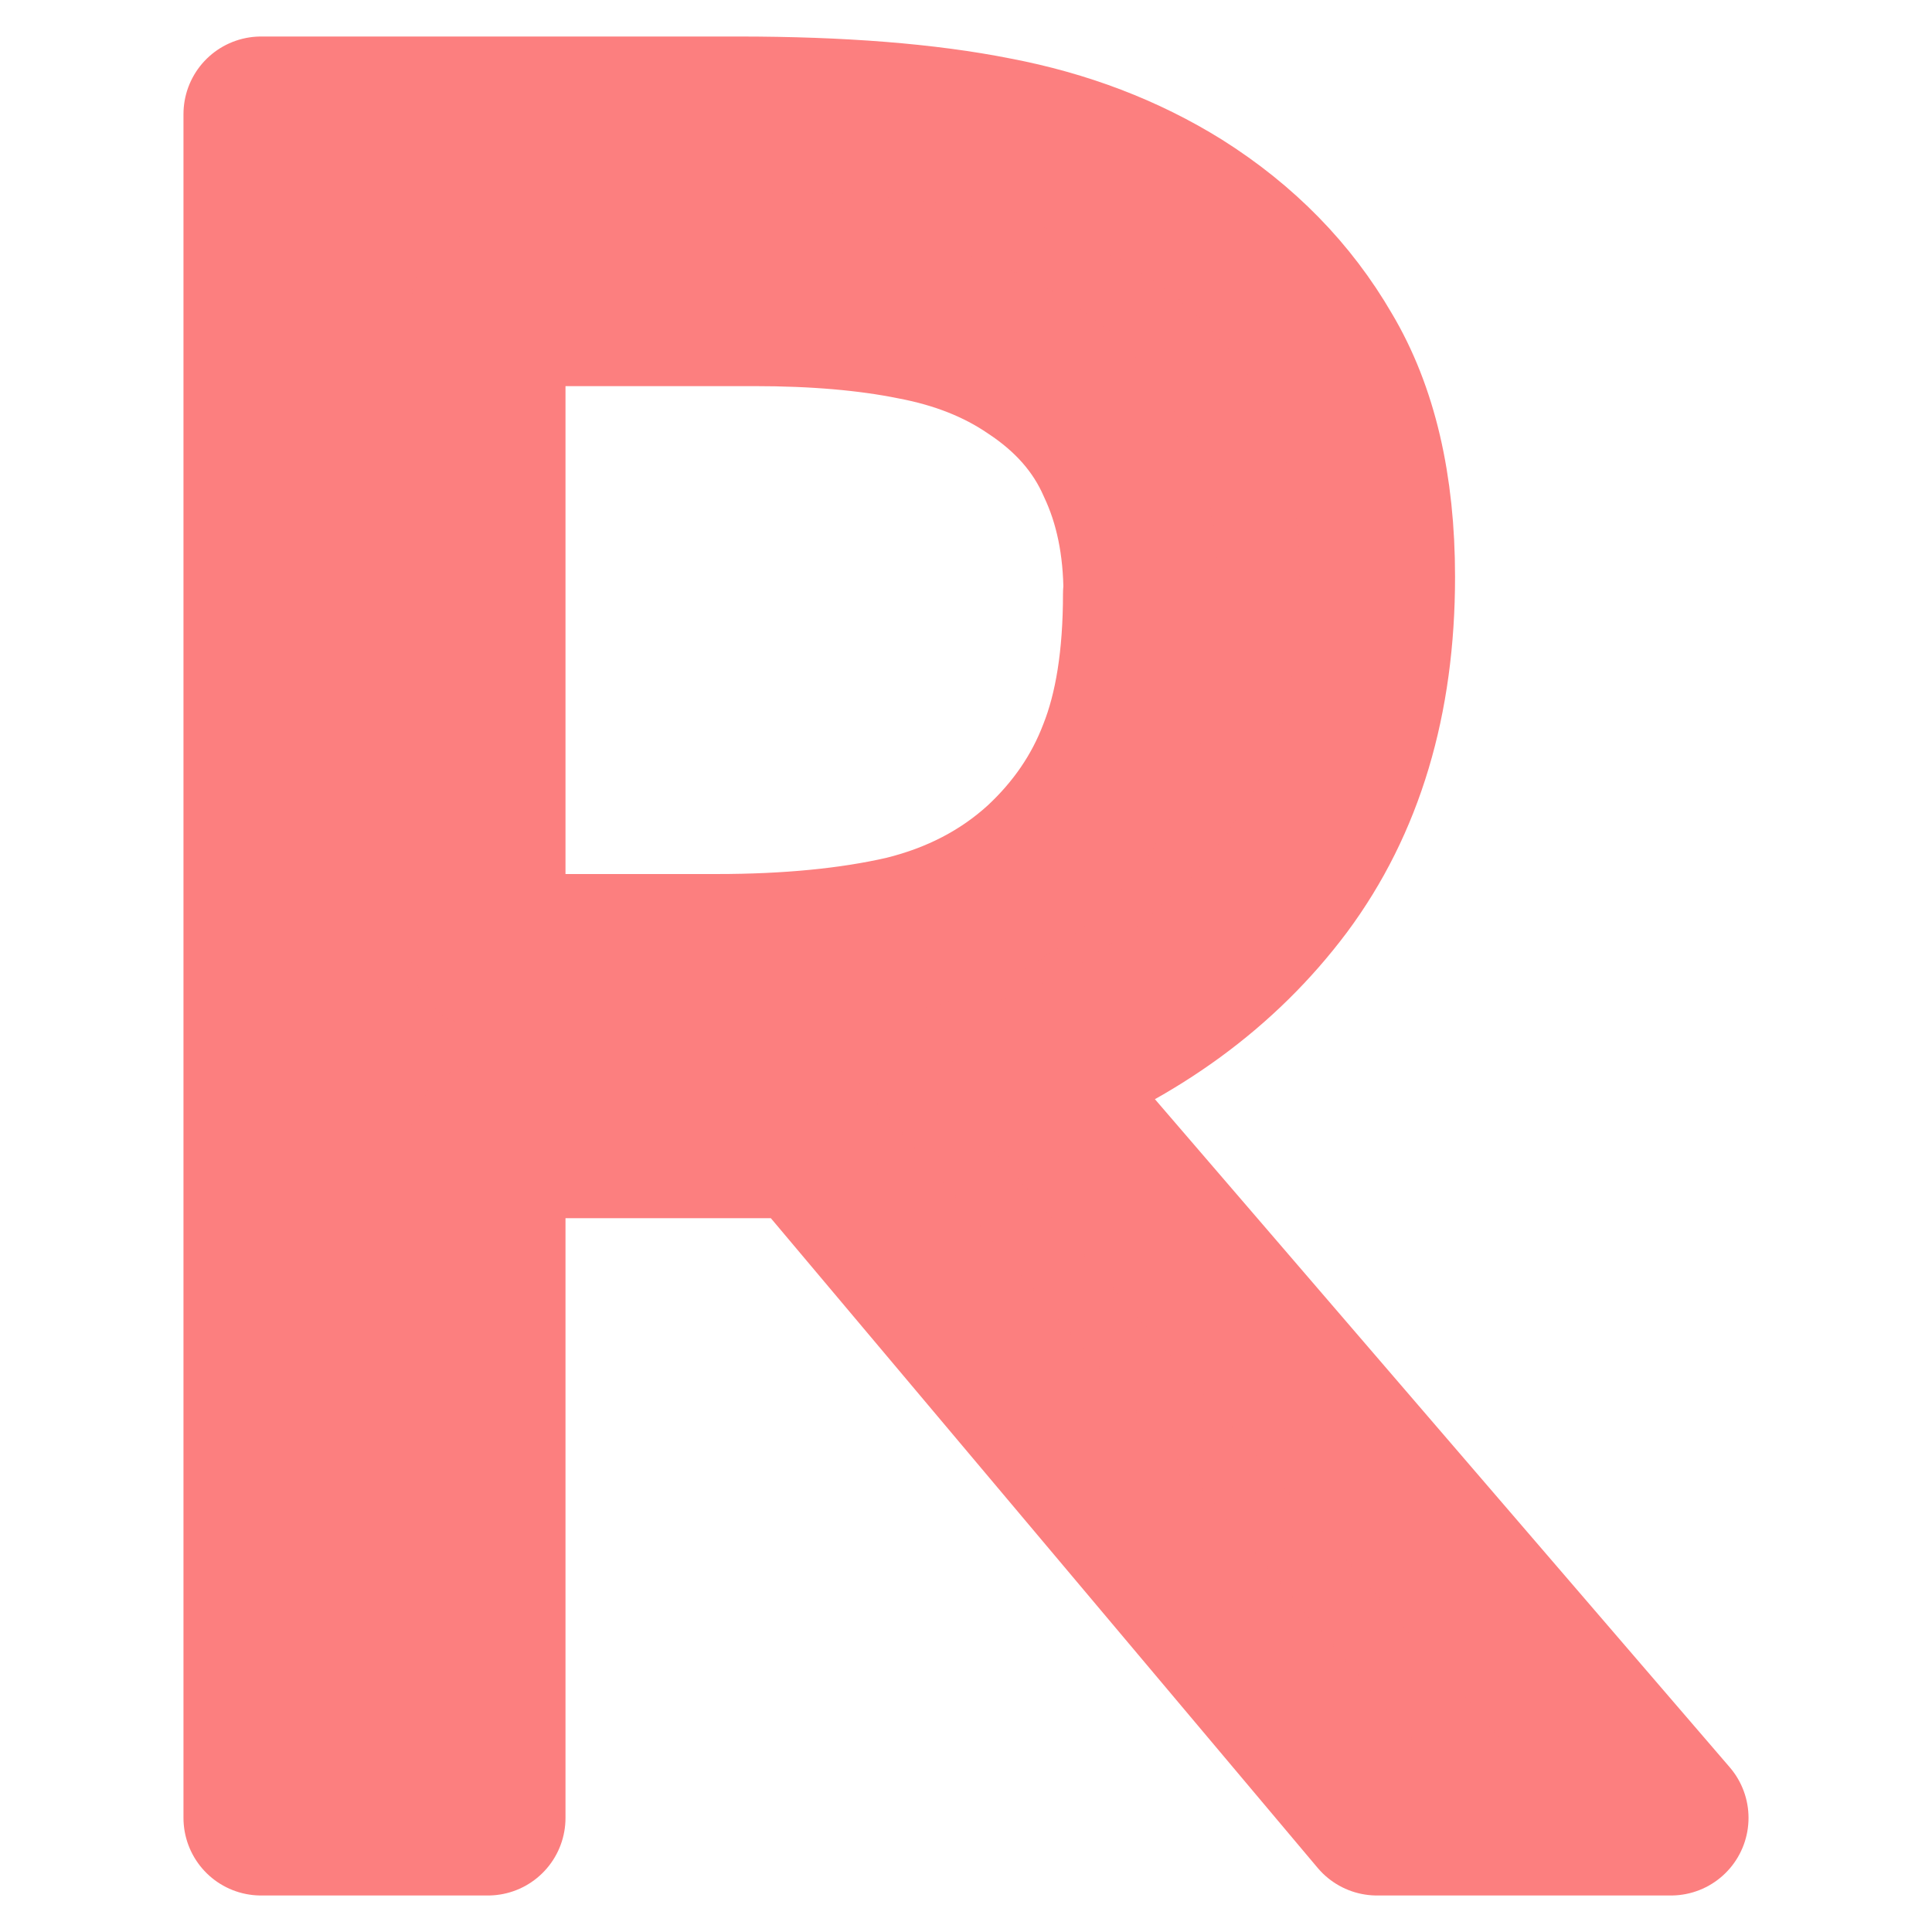 <?xml version="1.0" encoding="UTF-8" standalone="no"?>
<!-- Created with Inkscape (http://www.inkscape.org/) -->

<svg
   width="16"
   height="16"
   viewBox="0 0 4.233 4.233"
   version="1.1"
   id="svg1"
   sodipodi:docname="Reactives3D.svg"
   inkscape:version="1.4 (86a8ad7, 2024-10-11)"
   xmlns:inkscape="http://www.inkscape.org/namespaces/inkscape"
   xmlns:sodipodi="http://sodipodi.sourceforge.net/DTD/sodipodi-0.dtd"
   xmlns="http://www.w3.org/2000/svg"
   xmlns:svg="http://www.w3.org/2000/svg">
  <sodipodi:namedview
     id="namedview1"
     pagecolor="#505050"
     bordercolor="#ffffff"
     borderopacity="1"
     inkscape:showpageshadow="0"
     inkscape:pageopacity="0"
     inkscape:pagecheckerboard="1"
     inkscape:deskcolor="#505050"
     showgrid="false"
     inkscape:zoom="35.406252"
     inkscape:cx="6.0582521"
     inkscape:cy="7.9505732"
     inkscape:window-width="2560"
     inkscape:window-height="1351"
     inkscape:window-x="2391"
     inkscape:window-y="-9"
     inkscape:window-maximized="1"
     inkscape:current-layer="svg1" />
  <defs
     id="defs1">
    <linearGradient
       id="swatch5">
      <stop
         style="stop-color:#000000;stop-opacity:1;"
         offset="0"
         id="stop5" />
    </linearGradient>
  </defs>
  <path
     d="M 3.661,3.983 H 3.017 L 1.768,2.499 H 1.069 V 3.983 H 0.572 V 0.25 h 1.045 q 0.338,0 0.564,0.045 0.226,0.043 0.406,0.155 0.203,0.128 0.316,0.323 0.115,0.193 0.115,0.491 0,0.404 -0.203,0.677 -0.203,0.271 -0.559,0.409 z M 2.5,1.301 q 0,-0.16 -0.058,-0.283 Q 2.387,0.892 2.257,0.807 2.149,0.734 2.001,0.706 1.853,0.676 1.653,0.676 H 1.069 V 2.085 h 0.501 q 0.236,0 0.411,-0.04 0.175,-0.043 0.298,-0.155 0.113,-0.105 0.165,-0.241 0.055,-0.138 0.055,-0.348 z"
     id="text1"
     style="font-size:5.135px;fill:#fc7f7f;stroke:#fc7f7f;stroke-width:0.34;stroke-linecap:round;stroke-linejoin:round;paint-order:markers fill stroke;fill-opacity:1;stroke-opacity:1"
     aria-label="R"
     inkscape:label="Reactives3D" />
</svg>
